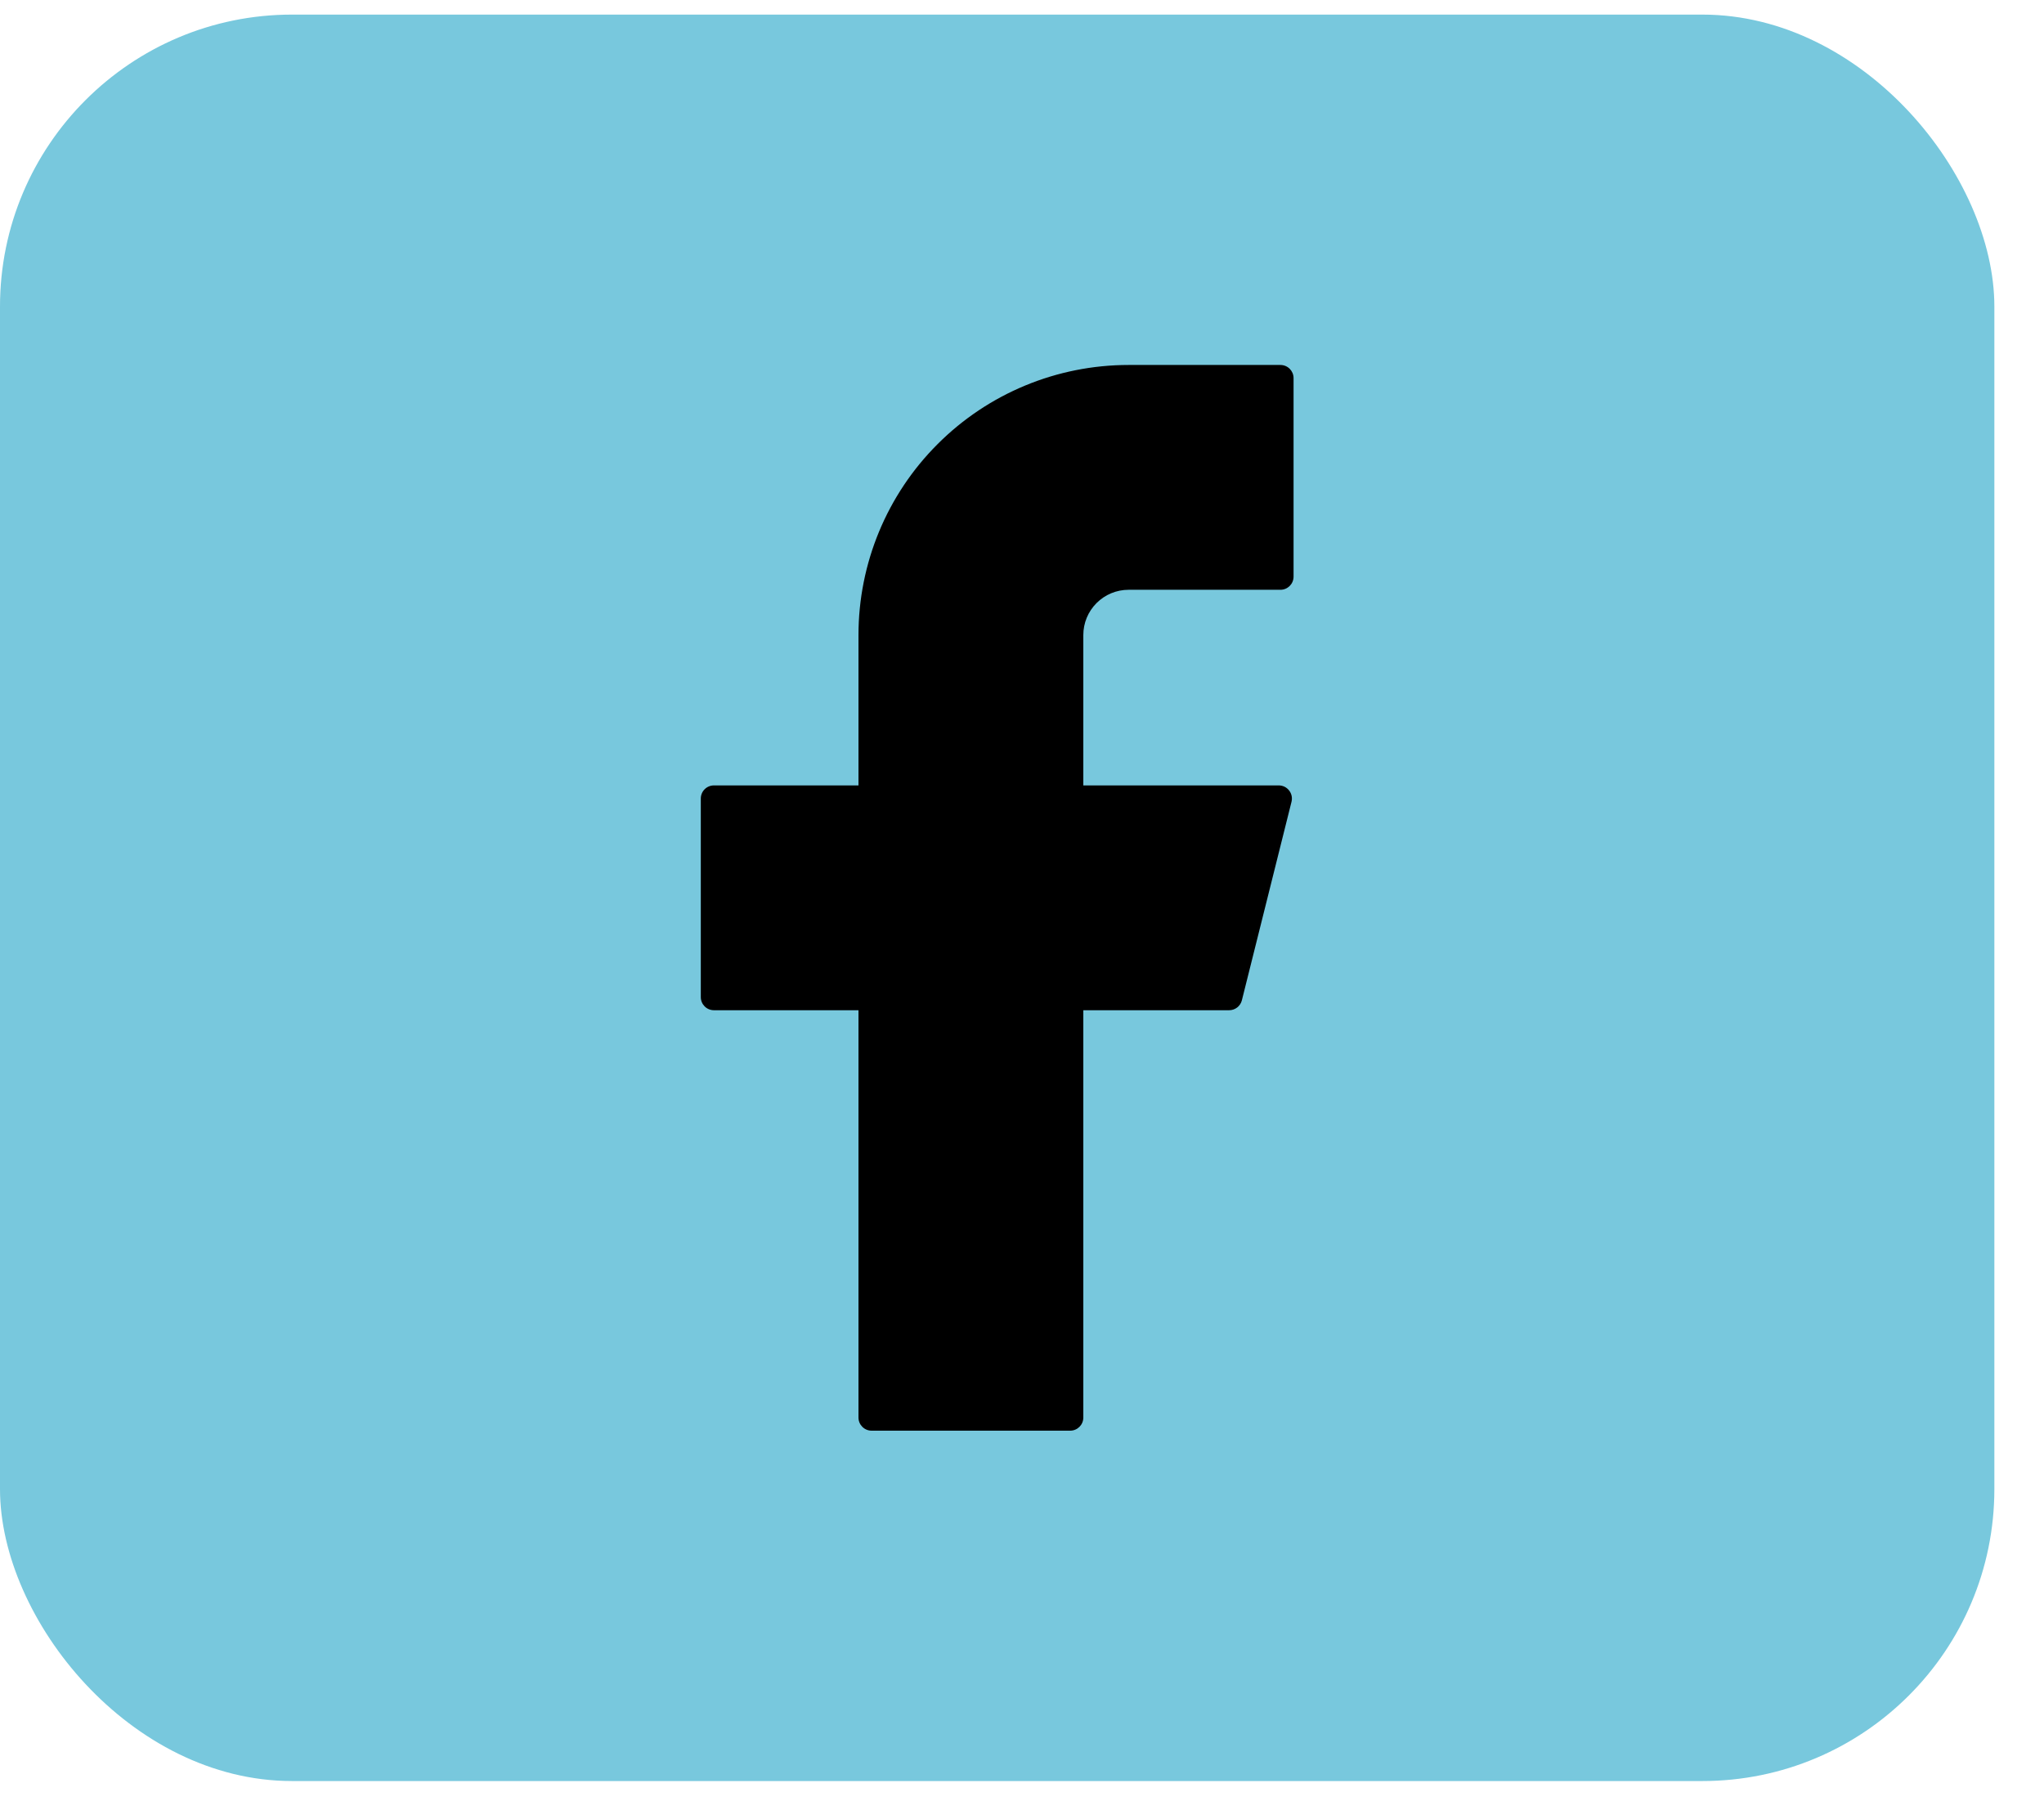 <svg width="35" height="31" viewBox="0 0 35 31" fill="none" xmlns="http://www.w3.org/2000/svg">
<rect y="0.25" width="34.15" height="30.25" rx="5" fill="#78C8DD"/>
<path d="M19.325 6.25C18.098 6.25 16.922 6.737 16.055 7.605C15.187 8.472 14.7 9.648 14.7 10.875V13.45H12.225C12.101 13.45 12 13.55 12 13.675V17.075C12 17.199 12.1 17.3 12.225 17.3H14.7V24.275C14.7 24.399 14.8 24.5 14.925 24.5H18.325C18.449 24.5 18.55 24.4 18.55 24.275V17.3H21.047C21.15 17.3 21.24 17.23 21.265 17.13L22.115 13.73C22.123 13.697 22.124 13.662 22.117 13.629C22.11 13.595 22.095 13.564 22.074 13.537C22.053 13.51 22.026 13.488 21.996 13.473C21.965 13.458 21.931 13.45 21.897 13.45H18.55V10.875C18.55 10.773 18.57 10.672 18.609 10.578C18.648 10.484 18.705 10.399 18.777 10.327C18.849 10.255 18.934 10.198 19.028 10.159C19.122 10.12 19.223 10.1 19.325 10.1H21.925C22.049 10.1 22.15 10 22.15 9.875V6.475C22.15 6.351 22.05 6.25 21.925 6.25H19.325Z" fill="black"/>
</svg>
